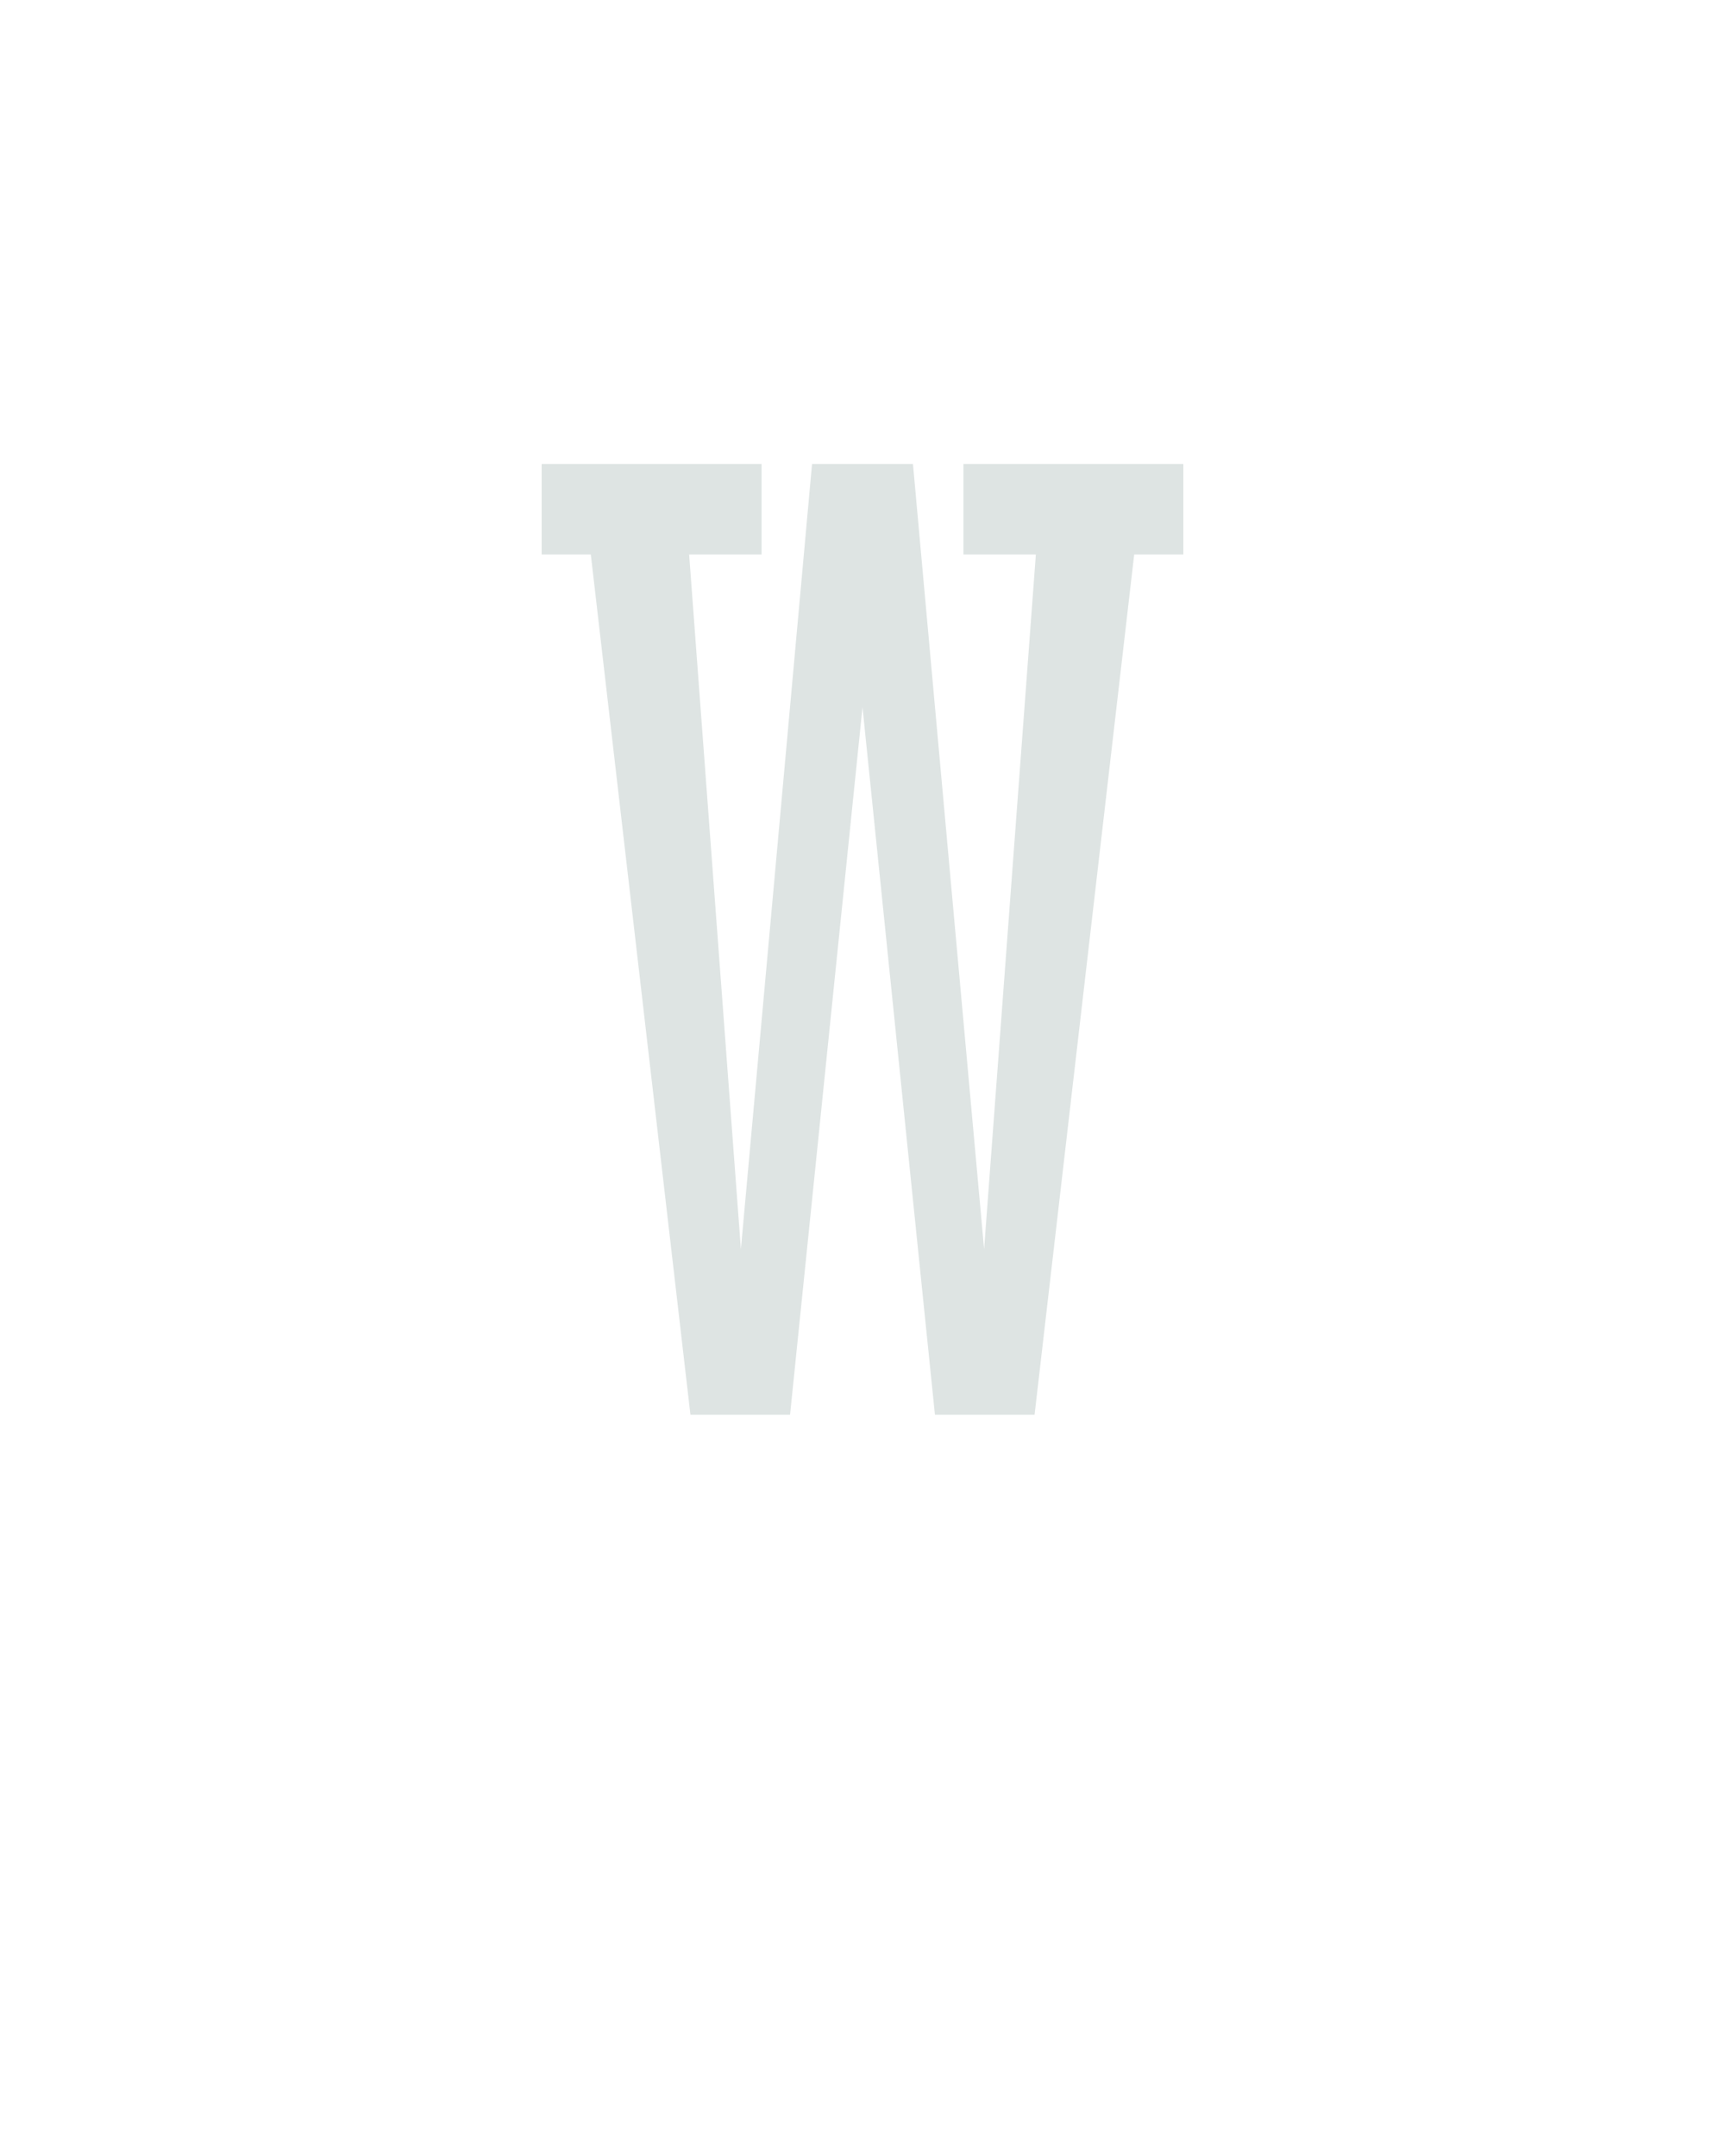 <?xml version="1.0" encoding="UTF-8" standalone="no"?>
<svg xmlns='http://www.w3.org/2000/svg' height="160" viewBox="0 0 128 160" width="128"><defs><path d="M 117 0 L 40 -665 L 2 -665 L 2 -735 L 172 -735 L 172 -665 L 116 -665 L 156 -128 L 211 -735 L 289 -735 L 344 -128 L 384 -665 L 328 -665 L 328 -735 L 498 -735 L 498 -665 L 460 -665 L 383 0 L 306 0 L 250 -547 L 194 0 Z " id="path1"/></defs><g><g data-source-text="W" fill="#dee4e3" transform="translate(40 104.992) rotate(0) scale(0.096)"><use href="#path1" transform="translate(0 0)"/></g></g></svg>